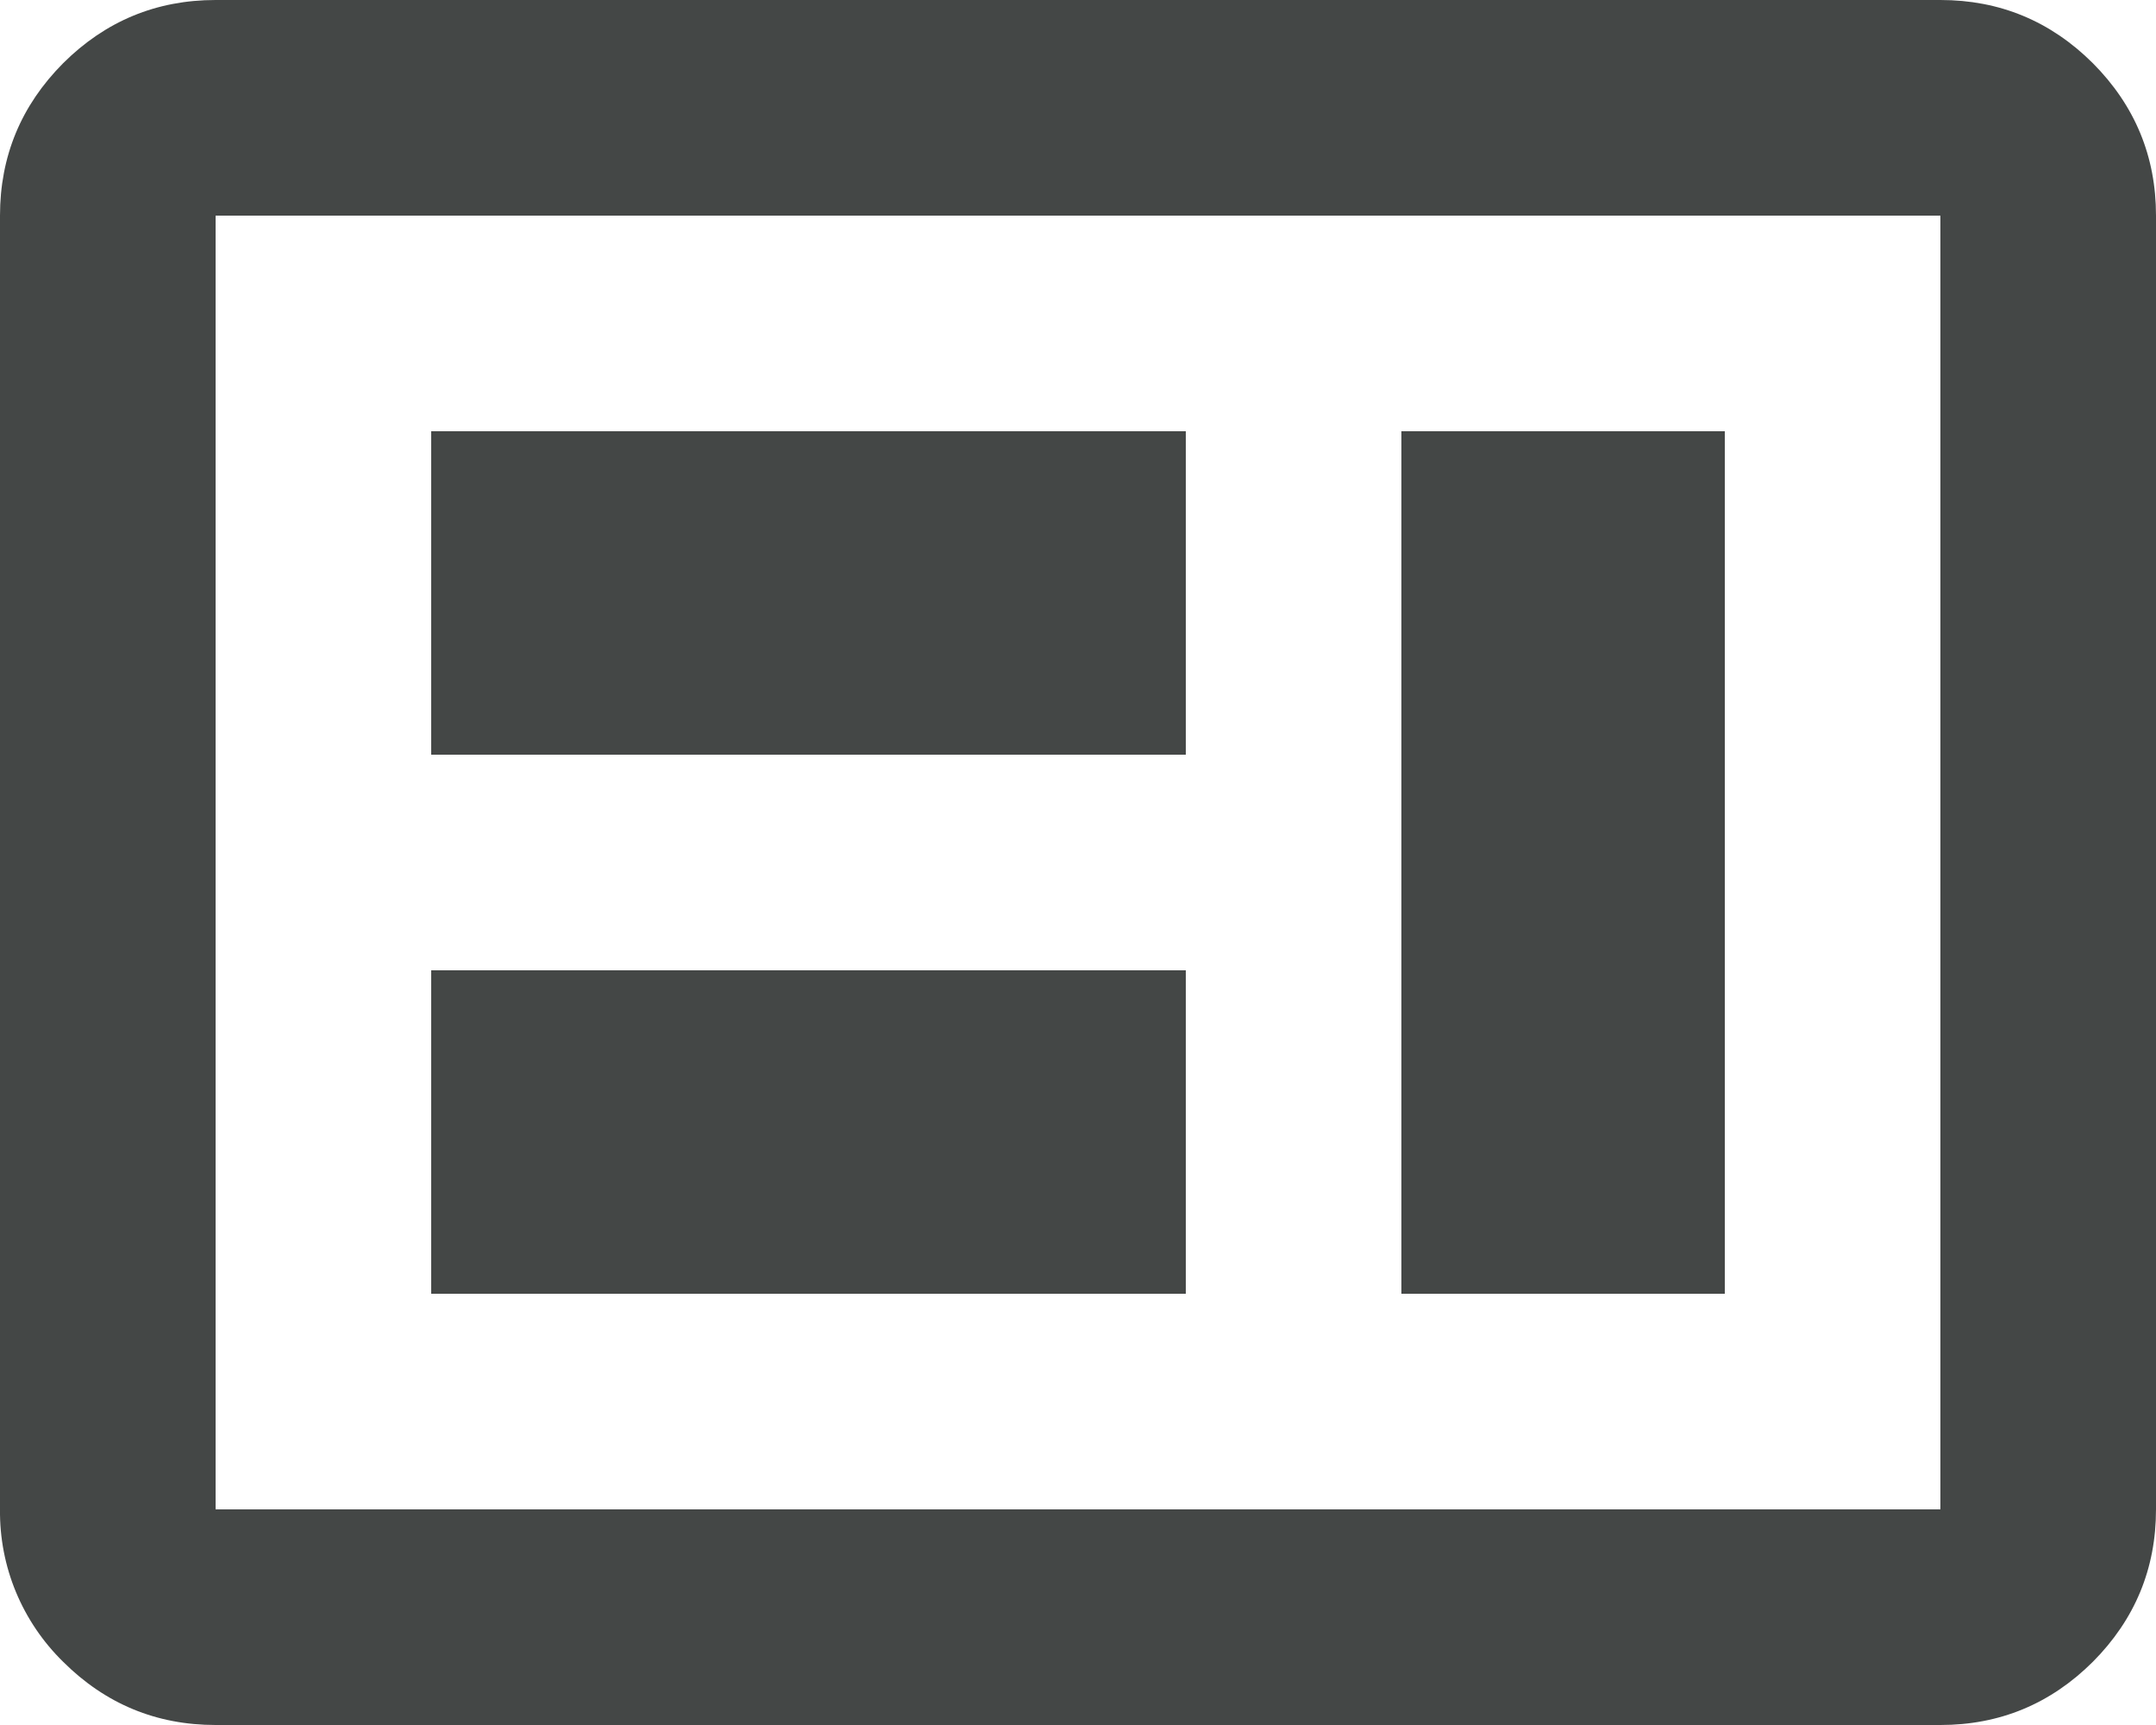 <svg width="20" height="16" viewBox="0 0 20 16" fill="none" xmlns="http://www.w3.org/2000/svg">
<path d="M4 12H11V9H4V12ZM13 12H16V4H13V12ZM4 7H11V4H4V7ZM2 16C1.451 16 0.979 15.805 0.586 15.414C0.398 15.23 0.249 15.01 0.148 14.767C0.047 14.524 -0.003 14.263 0 14V2C0 1.451 0.195 0.979 0.586 0.586C0.979 0.195 1.451 0 2 0H18C18.549 0 19.021 0.195 19.414 0.586C19.805 0.979 20 1.451 20 2V14C20 14.549 19.805 15.021 19.414 15.414C19.021 15.805 18.549 16 18 16H2ZM2 14H18V2H2V14Z" fill="#444746"/>
</svg>
